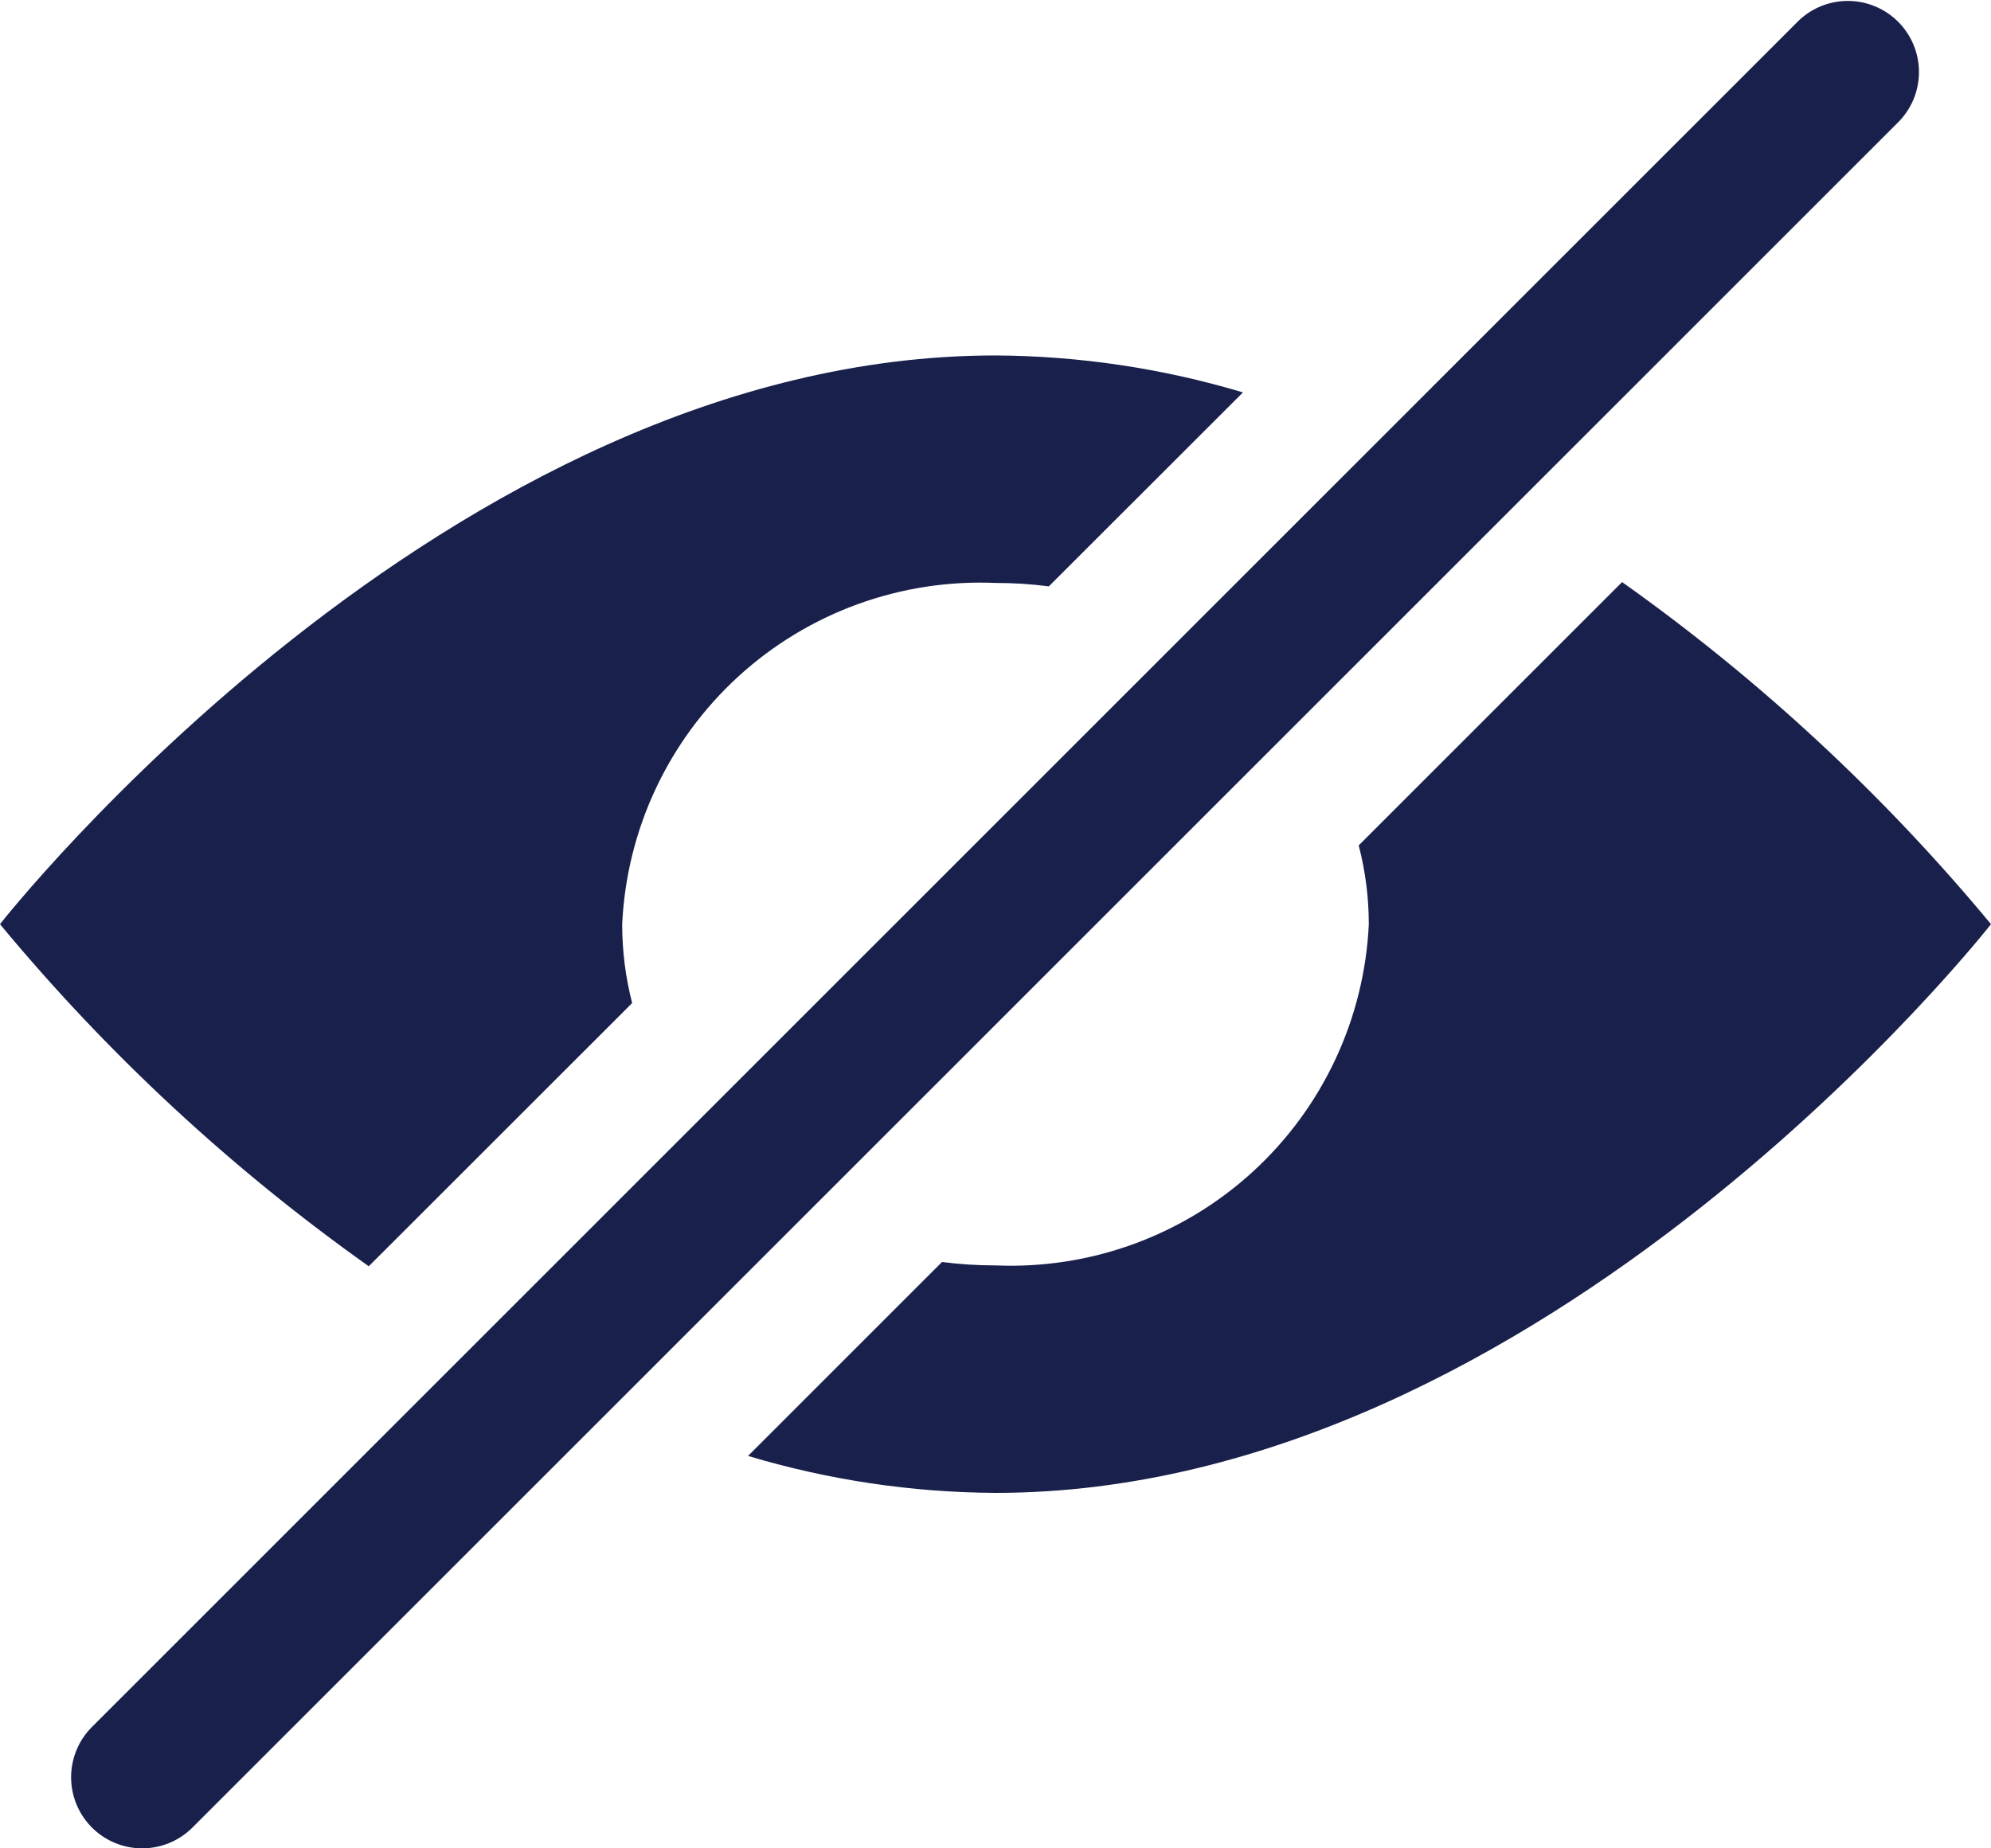 <svg id="icon_16x16_eye-close" data-name="icon/16x16/eye-close" xmlns="http://www.w3.org/2000/svg" width="14" height="13">
    <defs>
        <clipPath id="clip-path">
            <path id="Path_1099" data-name="Path 1099" d="M643.31 404.117a2.894 2.894 0 0 0-.375-.024 2.52 2.52 0 0 0-2.625 2.4 2.215 2.215 0 0 0 .07.555l-1.852 1.851a13.523 13.523 0 0 1-2.593-2.406s3.134-4 7-4a6.183 6.183 0 0 1 1.74.26zm-2.115 6.116a6.177 6.177 0 0 0 1.74.26c3.866 0 7-4 7-4a13.55 13.55 0 0 0-2.594-2.406l-1.852 1.852a2.21 2.21 0 0 1 .071.554 2.52 2.52 0 0 1-2.625 2.4 2.9 2.9 0 0 1-.376-.024z" style="fill:none;clip-rule:evenodd"/>
        </clipPath>
        <style>
            .cls-3{fill:#18204b}
        </style>
    </defs>
    <g id="Group_1091" data-name="Group 1091" transform="translate(-635.935 -399.993)">
        <g id="Group_1090" data-name="Group 1090" style="clip-path:url(#clip-path)">
            <path id="Rectangle_79" data-name="Rectangle 79" class="cls-3" transform="translate(630.935 397.493)" d="M0 0h24v18H0z"/>
        </g>
    </g>
    <path id="Path_1100" data-name="Path 1100" class="cls-3" d="M636.935 412.993a.5.5 0 0 1-.354-.853l12-12a.5.5 0 0 1 .707.707l-12 12a.5.5 0 0 1-.353.146z" transform="translate(-635.935 -399.993)"/>
</svg>
